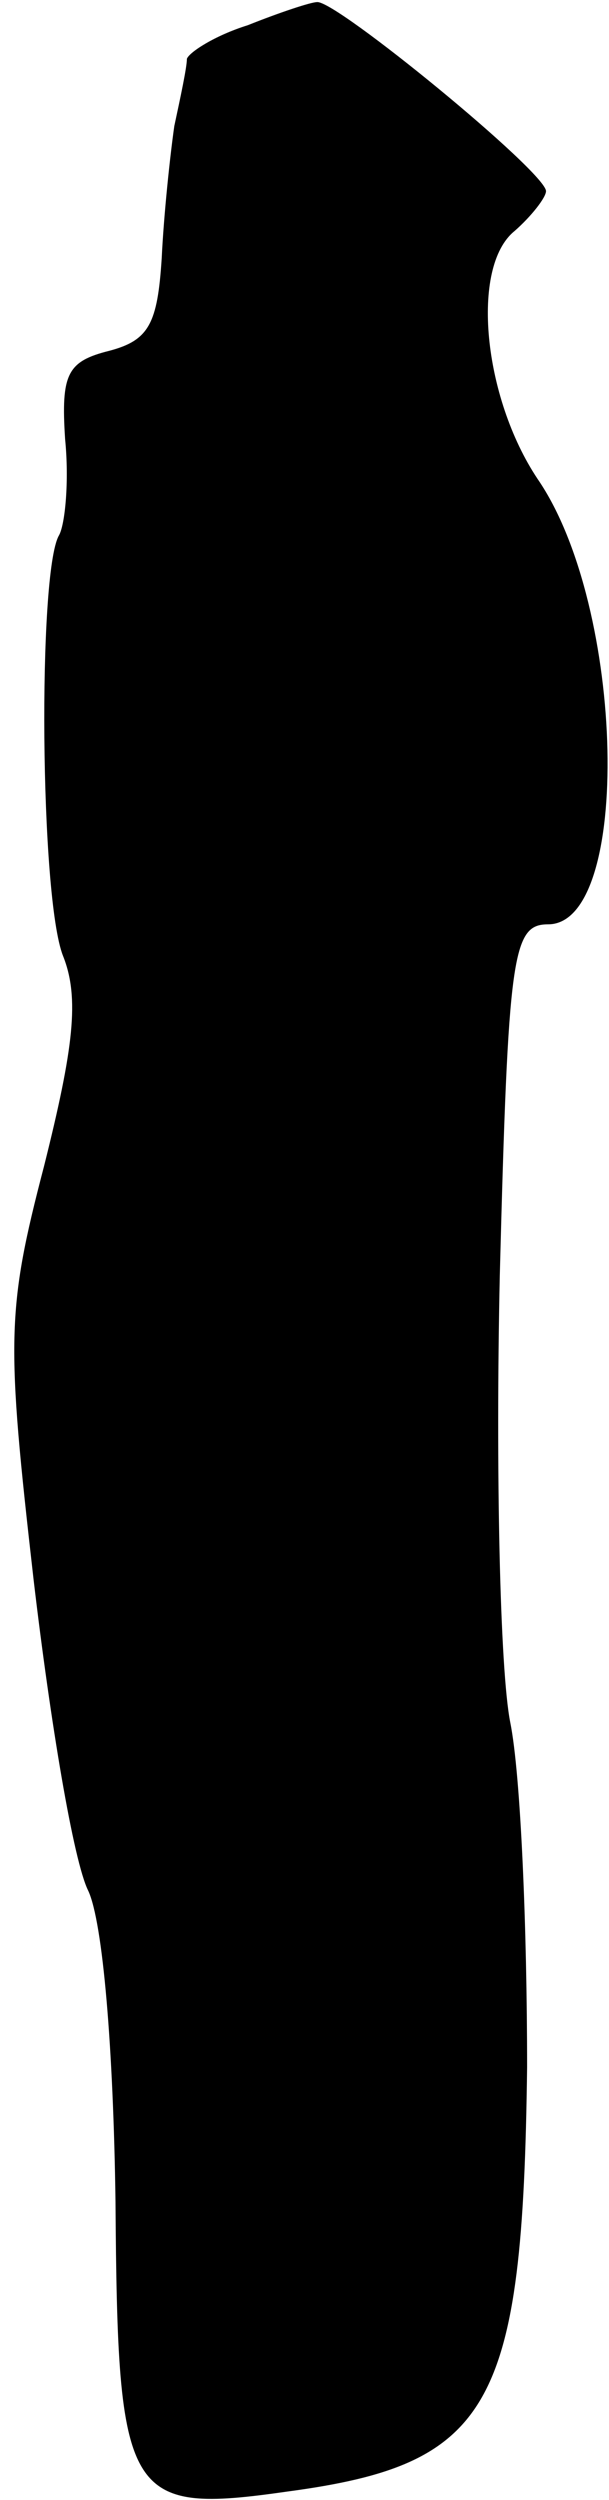 <?xml version="1.0" standalone="no"?>
<!DOCTYPE svg PUBLIC "-//W3C//DTD SVG 20010904//EN"
 "http://www.w3.org/TR/2001/REC-SVG-20010904/DTD/svg10.dtd">
<svg version="1.0" xmlns="http://www.w3.org/2000/svg"
 width="29pt" height="119pt" viewBox="0 0 29 119"
 preserveAspectRatio="xMidYMid meet">
<g transform="translate(0,119) scale(0.1,-0.1)"
fill="#000000" stroke="none">
<path fill="#000000" stroke="none" d="M118 1178 c-16 -5 -28 -13 -29 -16 0
-4 -3 -18 -6 -32 -2 -14 -5 -42 -6 -63 -2 -31 -6 -39 -25 -44 -20 -5 -23 -11
-21 -42 2 -20 0 -41 -3 -46 -10 -18 -9 -172 2 -200 8 -20 5 -44 -9 -100 -18
-69 -18 -83 -5 -197 8 -68 19 -134 26 -148 7 -15 12 -75 13 -148 1 -142 5
-149 82 -138 97 13 112 40 114 202 0 66 -3 139 -8 164 -5 25 -7 121 -5 213 4
153 6 167 23 167 40 0 37 151 -5 212 -26 39 -32 101 -11 118 8 7 15 16 15 19
0 9 -100 91 -109 90 -3 0 -18 -5 -33 -11z"/>
</g>
</svg>
